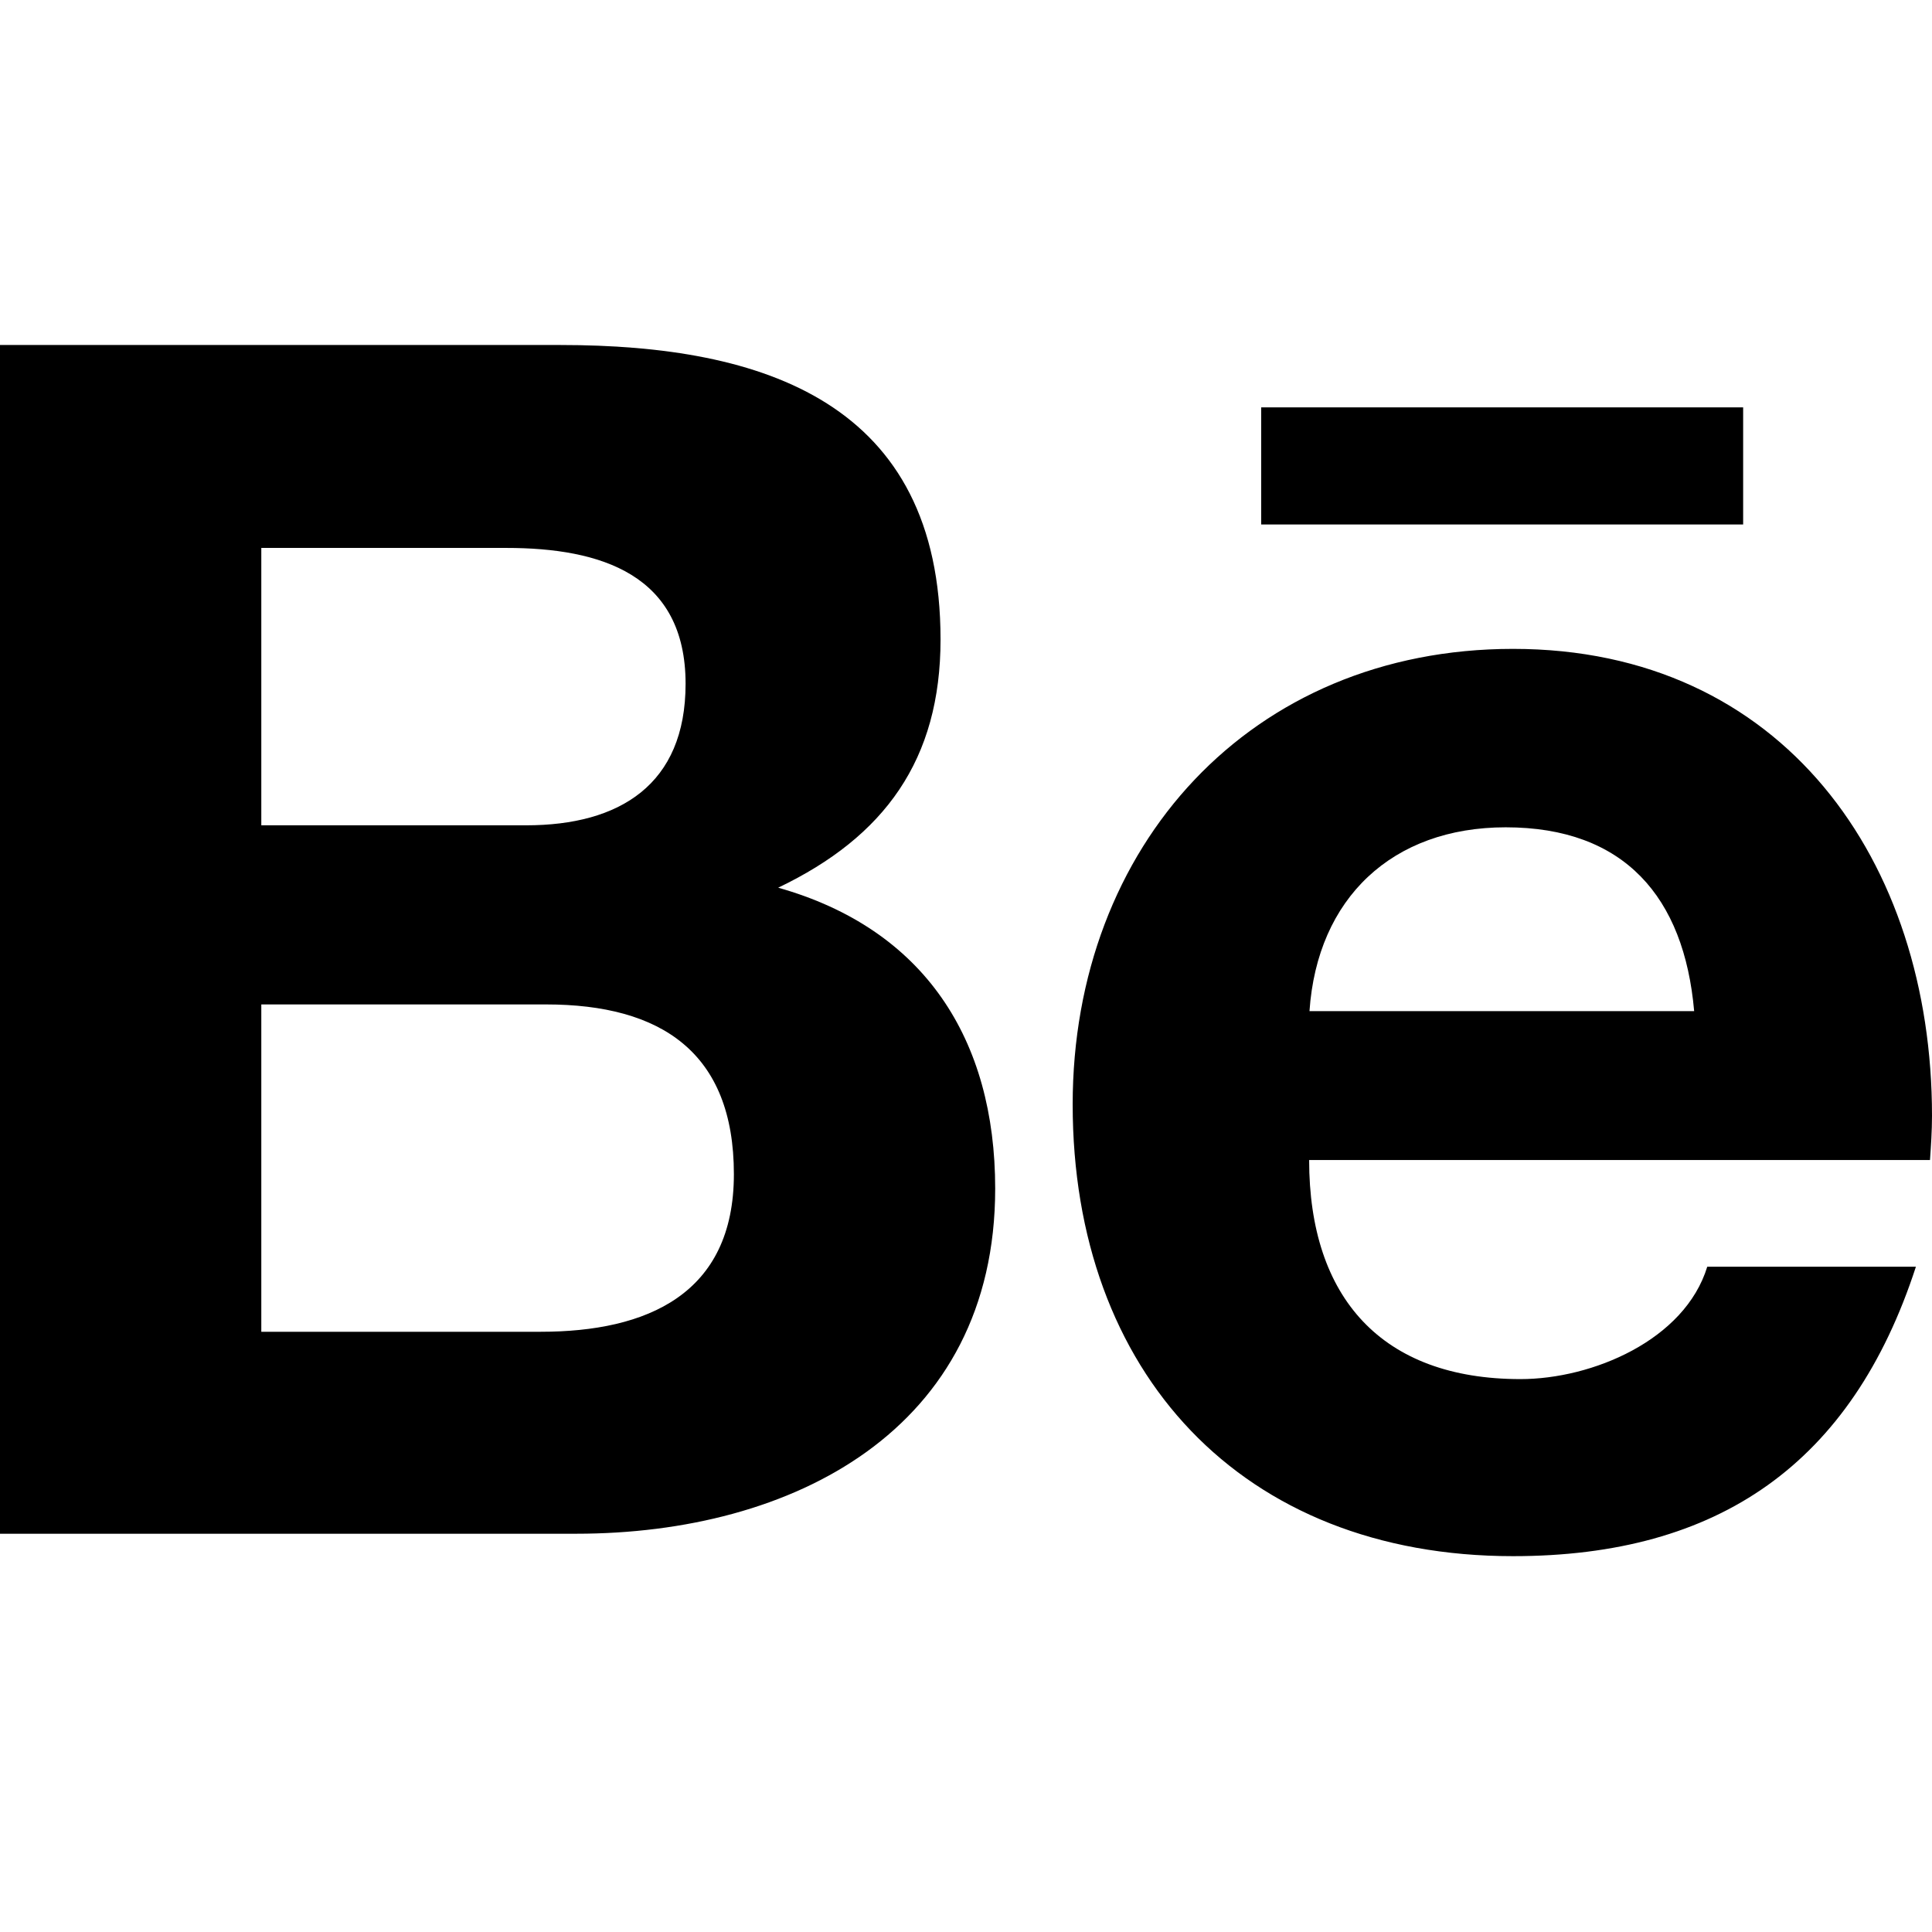 <svg width="28" height="28" viewBox="0 0 28 28" fill="none" xmlns="http://www.w3.org/2000/svg">
<path d="M11.278 12.865C12.824 12.126 13.631 11.008 13.631 9.268C13.631 5.836 11.074 5 8.123 5H0V22.228H8.351C11.482 22.228 14.423 20.726 14.423 17.226C14.423 15.062 13.397 13.463 11.278 12.865ZM3.787 7.941H7.34C8.706 7.941 9.936 8.325 9.936 9.91C9.936 11.373 8.978 11.961 7.627 11.961H3.787V7.941ZM7.836 19.301H3.787V14.557H7.914C9.581 14.557 10.636 15.252 10.636 17.017C10.636 18.757 9.377 19.301 7.836 19.301ZM25.263 7.601H18.278V5.904H25.263V7.601ZM28 16.171C28 12.481 25.842 9.404 21.928 9.404C18.127 9.404 15.546 12.262 15.546 16.006C15.546 19.89 17.991 22.553 21.928 22.553C24.908 22.553 26.838 21.212 27.767 18.358H24.743C24.417 19.423 23.076 19.987 22.035 19.987C20.028 19.987 18.973 18.81 18.973 16.812H27.971C27.985 16.608 28 16.39 28 16.171ZM18.978 14.654C19.09 13.016 20.178 11.99 21.822 11.99C23.542 11.99 24.408 13.001 24.553 14.654H18.978Z" fill="black"/>
</svg>
